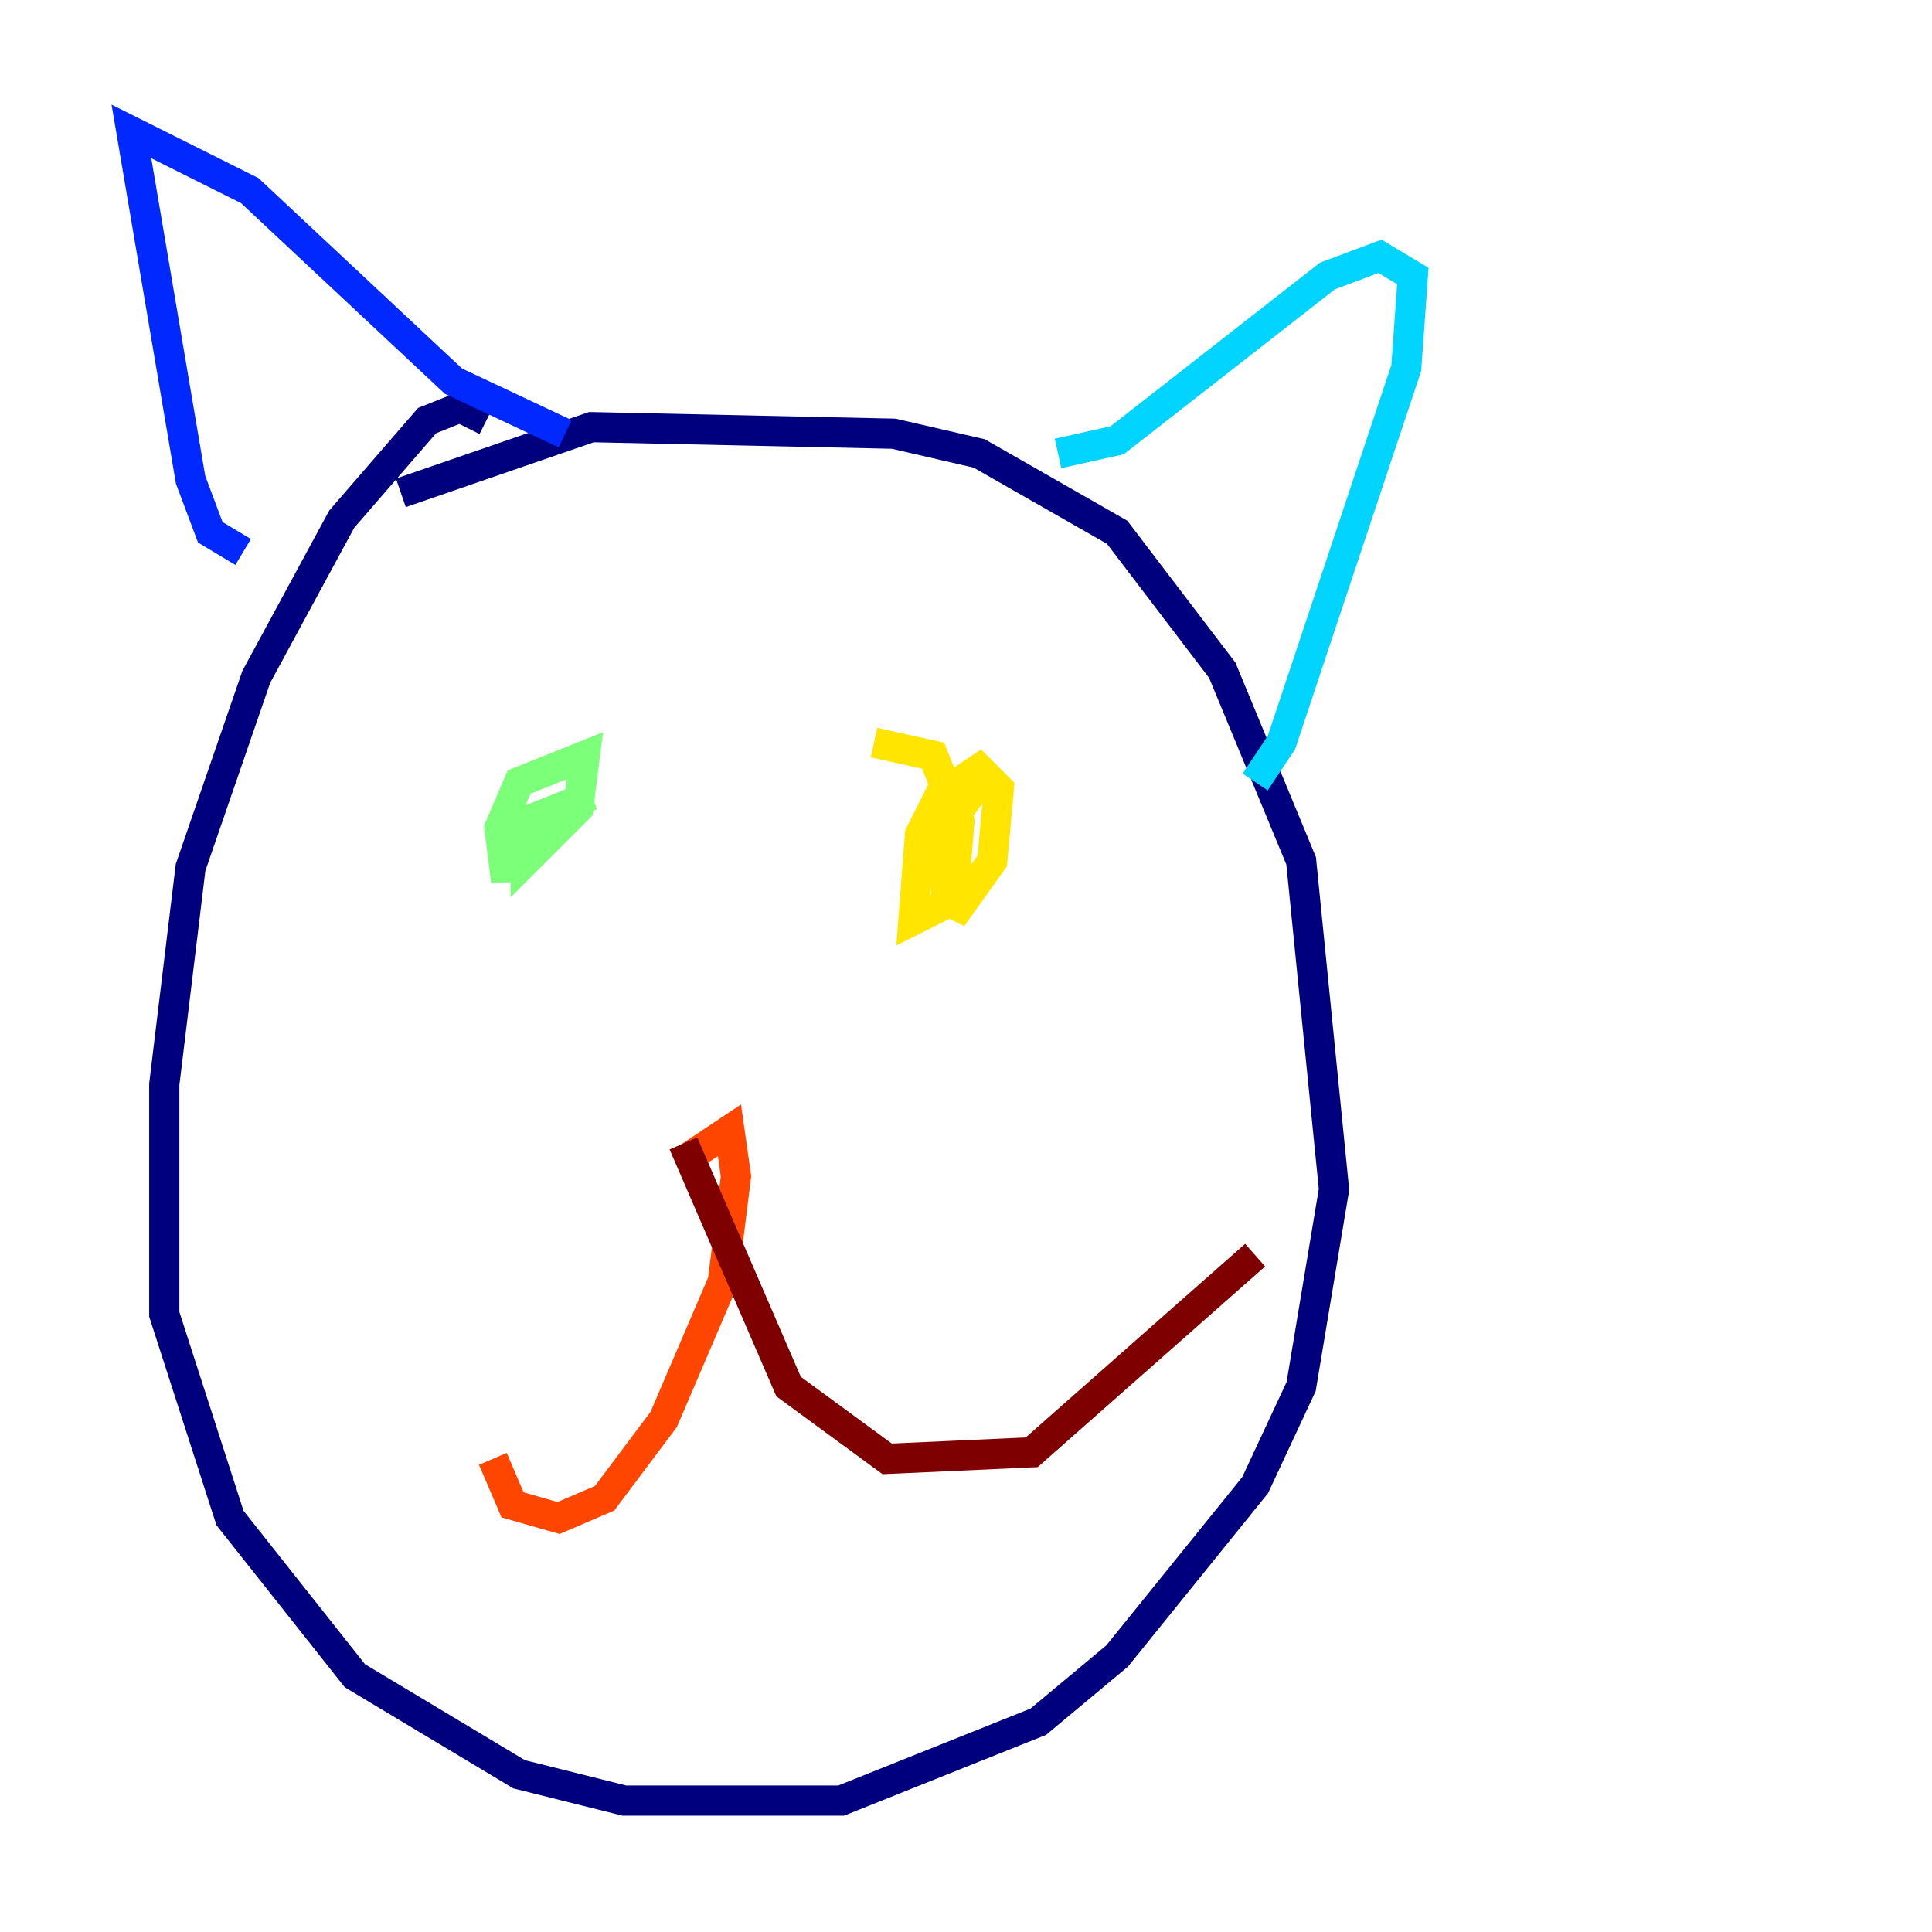 <?xml version="1.0" encoding="utf-8" ?>
<svg baseProfile="tiny" height="128" version="1.2" viewBox="0,0,128,128" width="128" xmlns="http://www.w3.org/2000/svg" xmlns:ev="http://www.w3.org/2001/xml-events" xmlns:xlink="http://www.w3.org/1999/xlink"><defs /><polyline fill="none" points="32.218,27.864 30.476,26.993 28.299,27.864 22.64,34.395 16.98,44.843 12.626,57.469 10.884,71.837 10.884,87.075 15.238,100.571 23.51,111.02 34.395,117.551 41.361,119.293 55.728,119.293 68.789,114.068 74.014,109.714 83.156,98.395 86.204,91.864 88.381,78.803 86.204,57.034 80.98,44.408 74.014,35.265 64.871,30.041 59.211,28.735 39.184,28.299 26.558,32.653" stroke="#00007f" stroke-width="2" /><polyline fill="none" points="16.109,36.571 13.932,35.265 12.626,31.782 8.707,8.707 16.544,12.626 30.041,25.252 37.442,28.735" stroke="#0028ff" stroke-width="2" /><polyline fill="none" points="70.095,30.041 74.014,29.17 87.946,18.286 91.429,16.98 93.605,18.286 93.17,24.381 84.898,49.197 83.156,51.809" stroke="#00d4ff" stroke-width="2" /><polyline fill="none" points="33.959,54.422 33.524,58.34 33.088,54.857 34.395,51.809 38.748,50.068 38.313,53.551 34.83,57.034 34.83,54.422 39.184,52.68" stroke="#7cff79" stroke-width="2" /><polyline fill="none" points="57.905,49.197 61.823,50.068 63.565,54.422 63.129,59.646 60.517,60.952 60.952,55.292 62.258,52.68 64.871,50.939 66.177,52.245 65.742,57.034 63.565,60.082 62.694,59.646 62.694,54.857 64.871,51.809 66.177,52.245" stroke="#ffe500" stroke-width="2" /><polyline fill="none" points="45.714,76.626 48.327,74.884 48.762,77.932 47.891,84.898 43.973,94.041 40.054,99.265 37.007,100.571 33.959,99.701 32.653,96.653" stroke="#ff4600" stroke-width="2" /><polyline fill="none" points="45.279,75.755 52.245,91.864 58.776,96.653 68.354,96.218 83.156,83.156" stroke="#7f0000" stroke-width="2" /></svg>